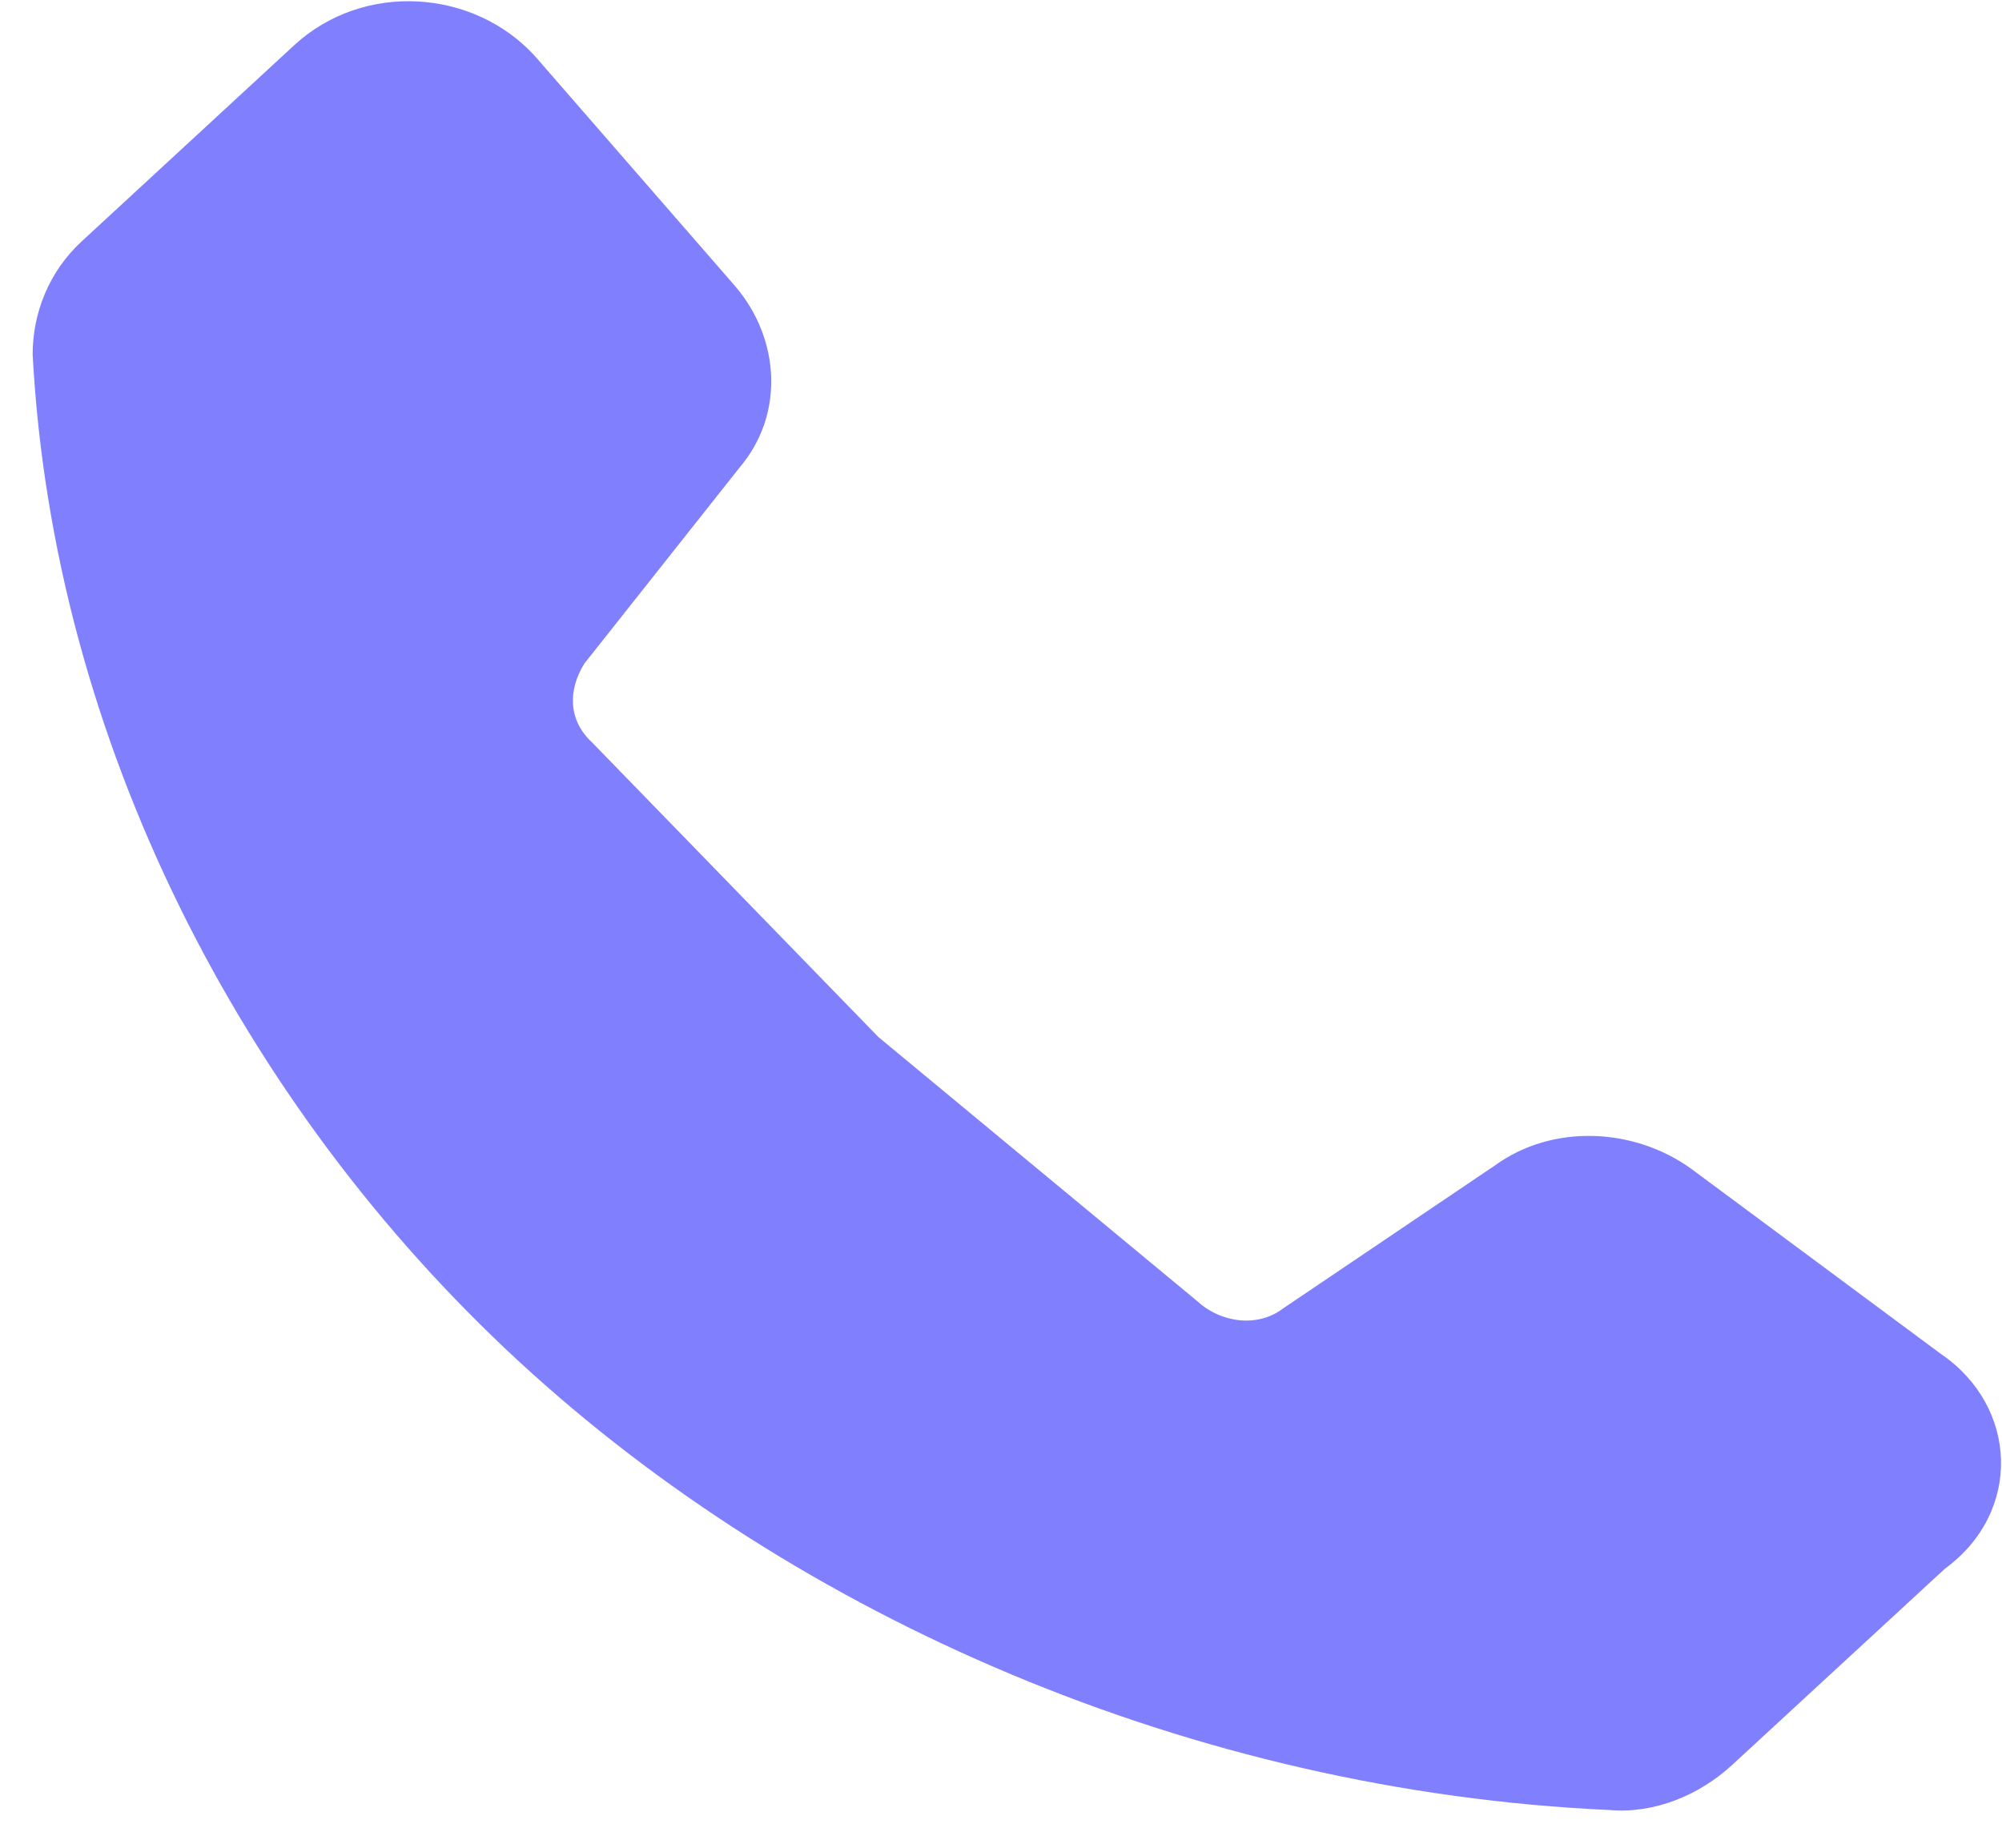 ﻿<?xml version="1.0" encoding="utf-8"?>
<svg version="1.1" xmlns:xlink="http://www.w3.org/1999/xlink" width="13px" height="12px" xmlns="http://www.w3.org/2000/svg">
  <g transform="matrix(1 0 0 1 -244 -142 )">
    <path d="M 12.629 10.188  C 13.133 9.82  13.106 9.135  12.602 8.792  L 10.984 7.592  C 10.612 7.322  10.082 7.298  9.71 7.567  L 8.331 8.498  C 8.171 8.62  7.933 8.596  7.773 8.449  L 5.704 6.735  L 3.847 4.824  C 3.688 4.678  3.688 4.482  3.794 4.31  L 4.802 3.037  C 5.094 2.694  5.067 2.204  4.776 1.861  L 3.476 0.367  C 3.078 -0.073  2.361 -0.122  1.91 0.294  L 0.531 1.567  C 0.318 1.763  0.212 2.033  0.212 2.302  C 0.345 4.8  1.565 7.176  3.369 8.841  C 5.173 10.506  7.747 11.633  10.453 11.755  C 10.745 11.78  11.037 11.657  11.249 11.461  L 12.629 10.188  Z " fill-rule="nonzero" fill="#8080ff" stroke="none" transform="matrix(1 0 0 1 244 142 )" />
  </g>
</svg>
